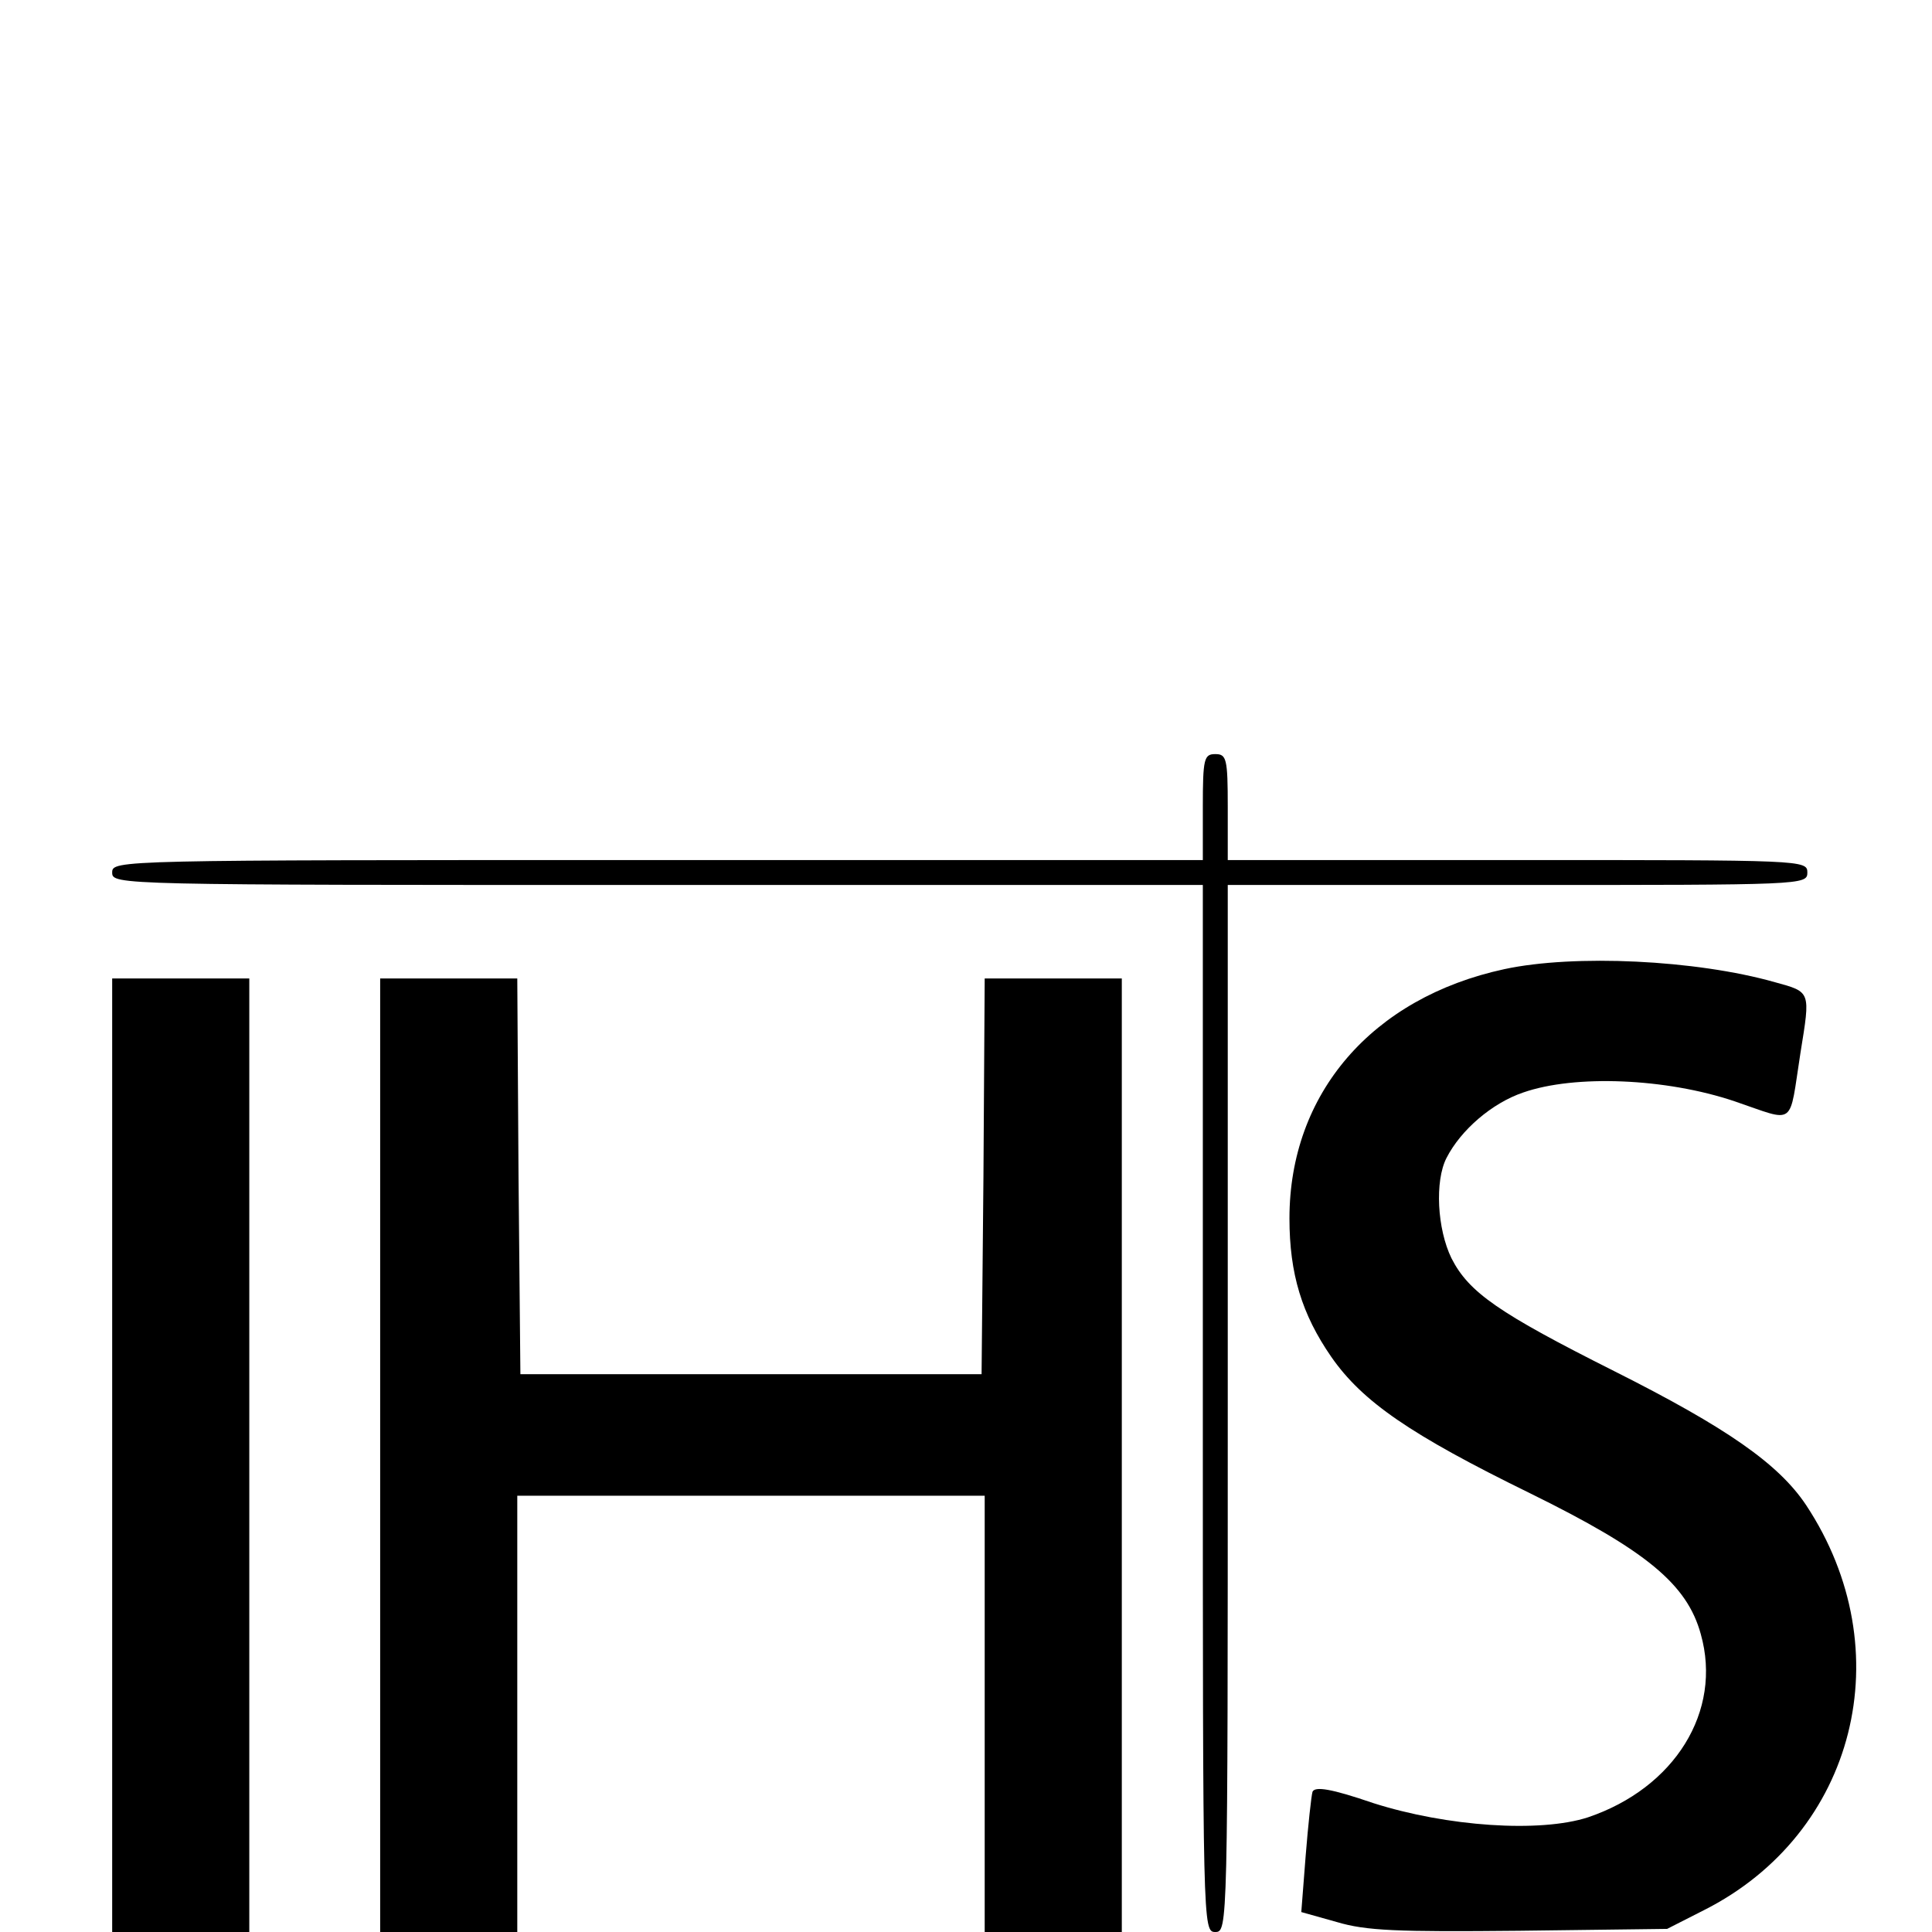 <?xml version="1.0" standalone="no"?>
<!DOCTYPE svg PUBLIC "-//W3C//DTD SVG 20010904//EN"
 "http://www.w3.org/TR/2001/REC-SVG-20010904/DTD/svg10.dtd">
<svg version="1.0" xmlns="http://www.w3.org/2000/svg"
 width="310pt" height="310pt" viewBox="0 0 310 310"
 preserveAspectRatio="xMidYMid meet">
<g transform="translate(0,310) scale(0.1,-0.1)"
fill="#000000" stroke="none">
<path d="M1930 1805 l0 -85 -875 0 c-868 0 -875 0 -875 -20 0 -20 7 -20 875
-20 l875 0 0 -840 c0 -833 0 -840 20 -840 20 0 20 7 20 840 l0 840 465 0 c458
0 465 0 465 20 0 20 -7 20 -465 20 l-465 0 0 85 c0 78 -2 85 -20 85 -18 0 -20
-7 -20 -85z"/>
<path d="M2414 1545 c-213 -46 -345 -200 -345 -400 0 -89 20 -154 67 -222 50
-72 127 -125 319 -219 187 -92 252 -146 274 -226 35 -124 -42 -247 -181 -294
-77 -25 -226 -15 -345 23 -67 23 -93 27 -97 18 -2 -7 -7 -53 -11 -103 l-7 -90
57 -16 c47 -14 96 -16 293 -14 l237 3 59 30 c244 123 318 417 164 650 -44 66
-127 124 -308 215 -185 93 -233 126 -261 181 -23 47 -27 124 -8 161 23 45 73
88 123 105 83 29 229 23 339 -14 100 -34 87 -43 106 78 16 99 17 97 -41 113
-127 36 -322 45 -434 21z"/>
<path d="M180 765 l0 -765 110 0 110 0 0 765 0 765 -110 0 -110 0 0 -765z"/>
<path d="M610 765 l0 -765 110 0 110 0 0 350 0 350 375 0 375 0 0 -350 0 -350
110 0 110 0 0 765 0 765 -110 0 -110 0 -2 -317 -3 -318 -370 0 -370 0 -3 318
-2 317 -110 0 -110 0 0 -765z"/>
</g>
</svg>
